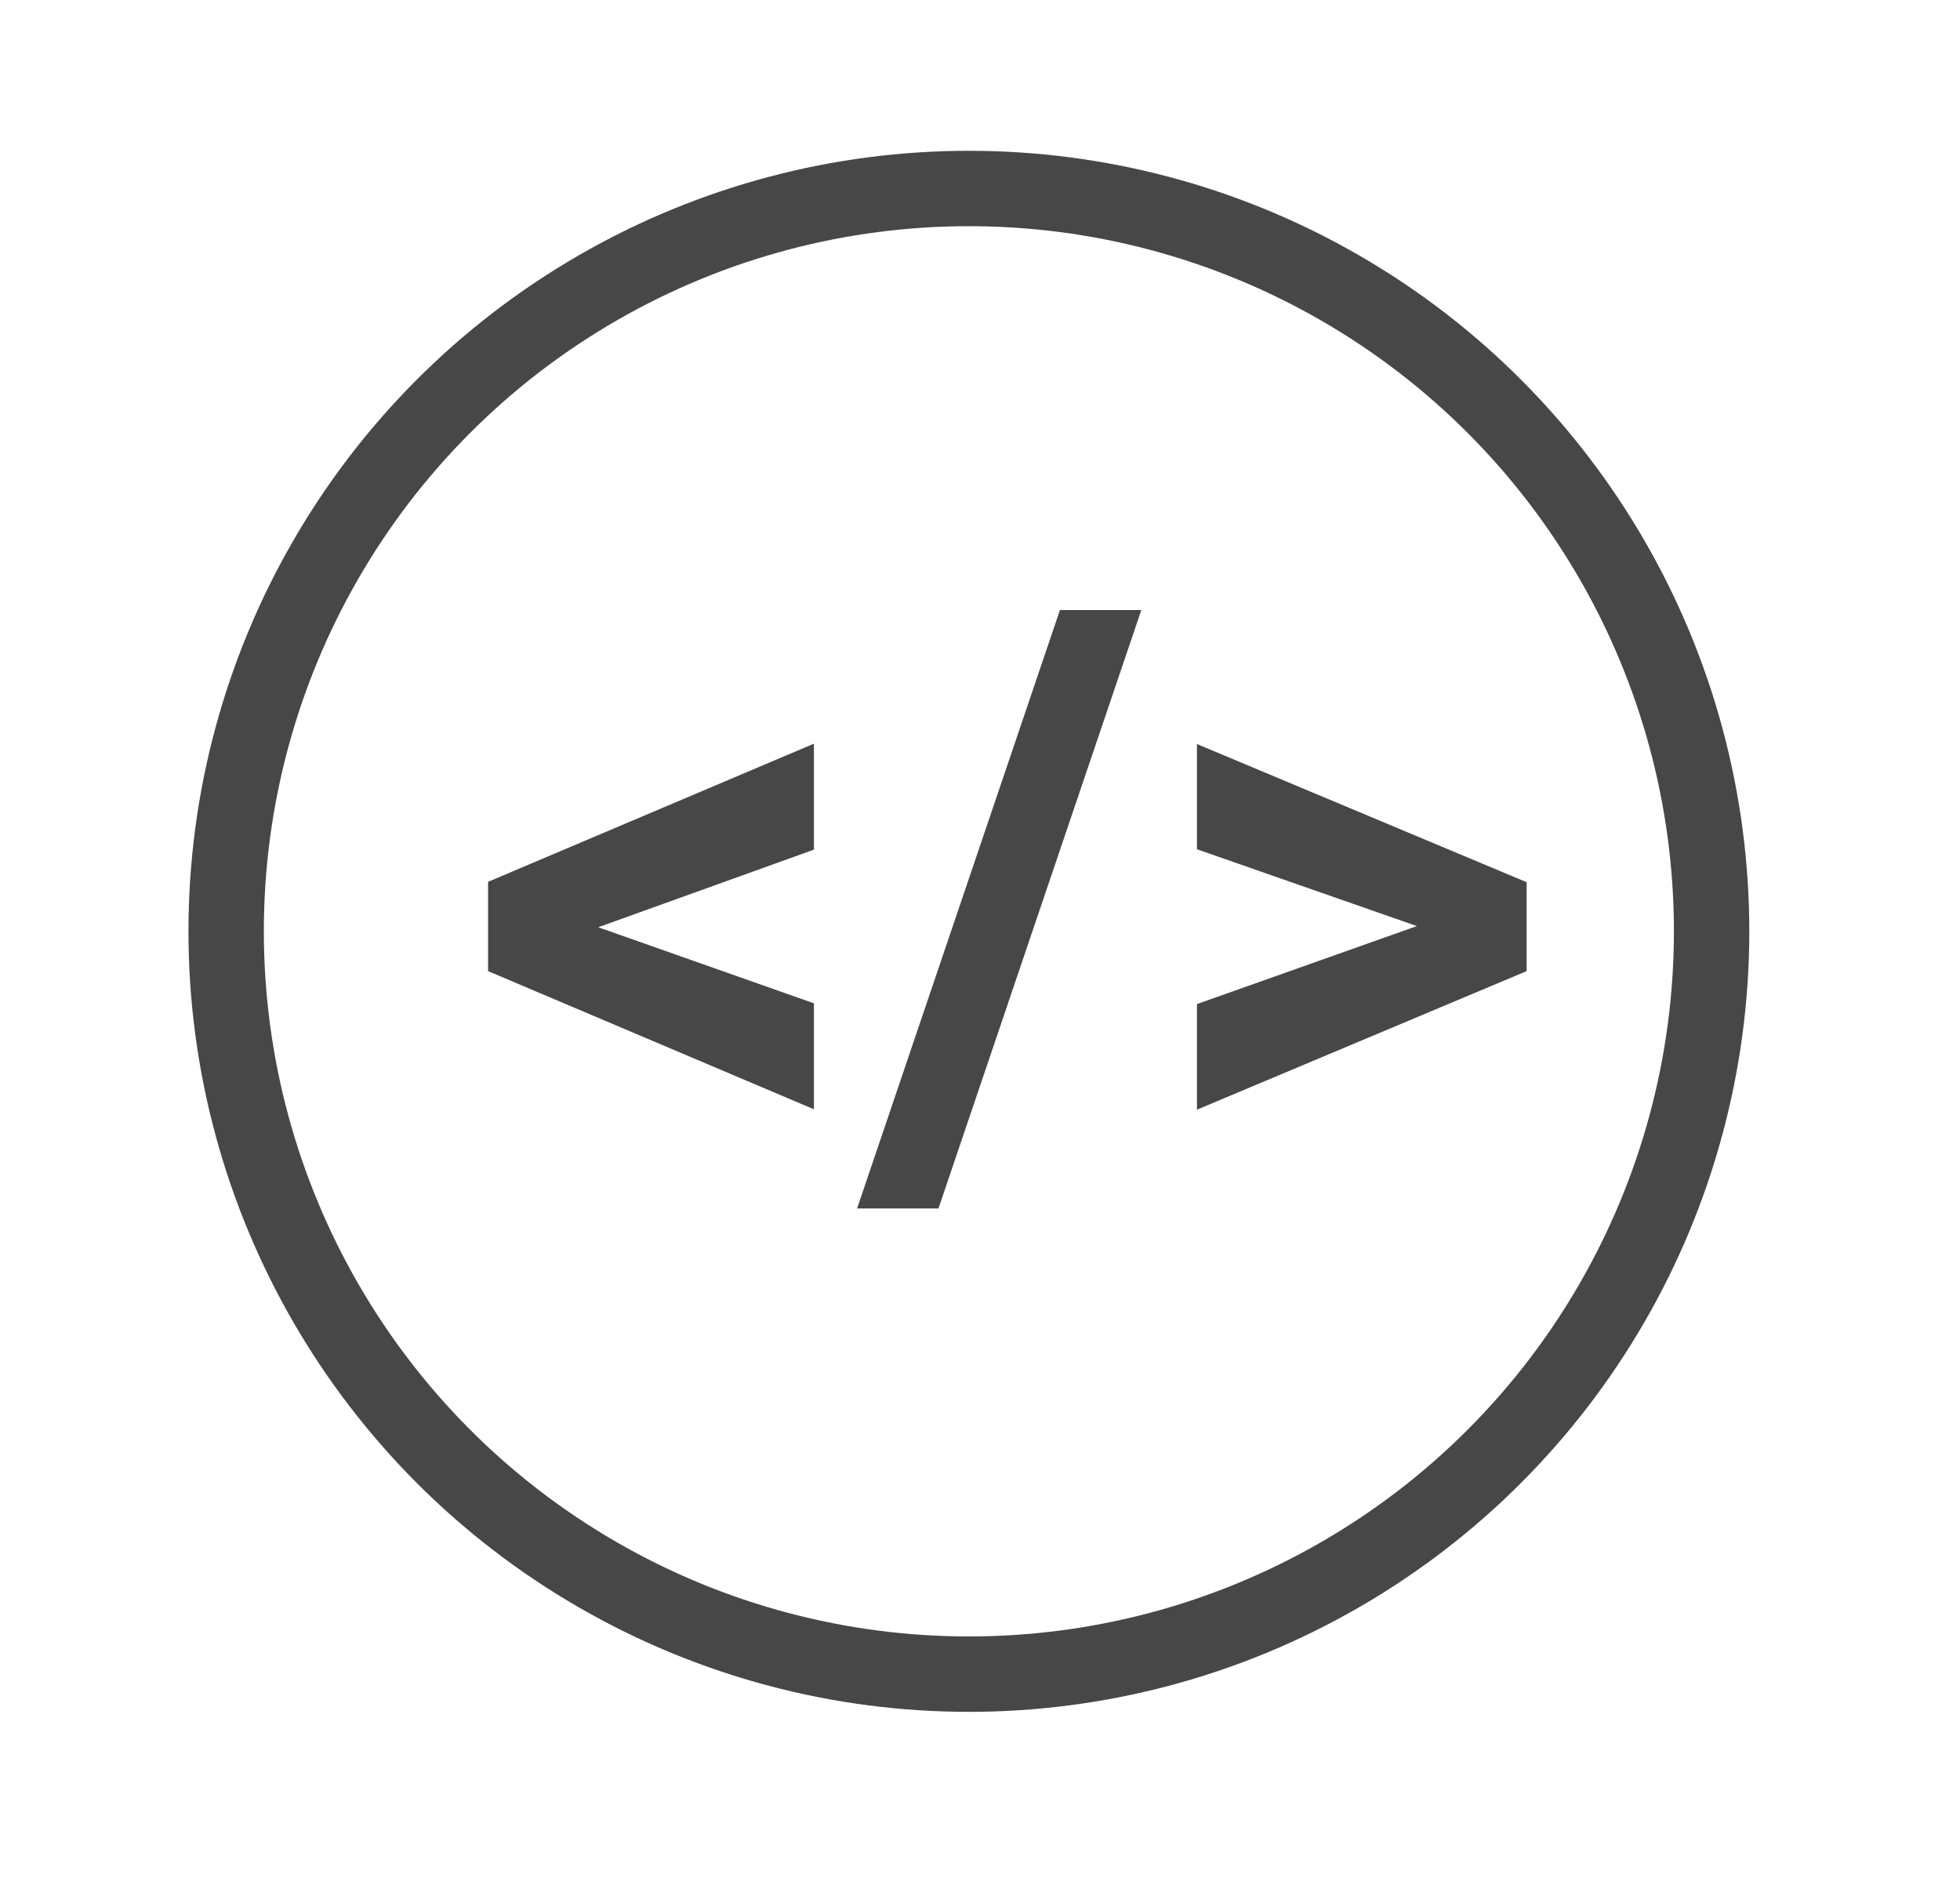 <svg xmlns="http://www.w3.org/2000/svg" xmlns:xlink="http://www.w3.org/1999/xlink" width="52" height="50" version="1.1" viewBox="0 0 52 50"><title>Component - Code</title><desc>Created with Sketch.</desc><g id="--Images" fill="none" fill-rule="evenodd" stroke="none" stroke-width="1"><g id="Component---Code-"><g id="Oval-26-+-Type-something" transform="translate(6, 5)"><circle id="Oval-26" cx="19.705" cy="19.705" r="19.705" stroke="#474747" stroke-width="2"/><path id="Type-something" fill="#474747" d="M9.871,19.597 L15.594,21.615 L15.594,24.426 L6.949,20.761 L6.949,18.392 L15.594,14.727 L15.594,17.538 L9.871,19.597 Z M18.898,27.057 L16.739,27.057 L22.121,11.182 L24.28,11.182 L18.898,27.057 Z M31.59,19.566 L25.756,17.528 L25.756,14.737 L34.502,18.402 L34.502,20.761 L25.756,24.436 L25.756,21.635 L31.59,19.566 Z"/></g></g></g></svg>